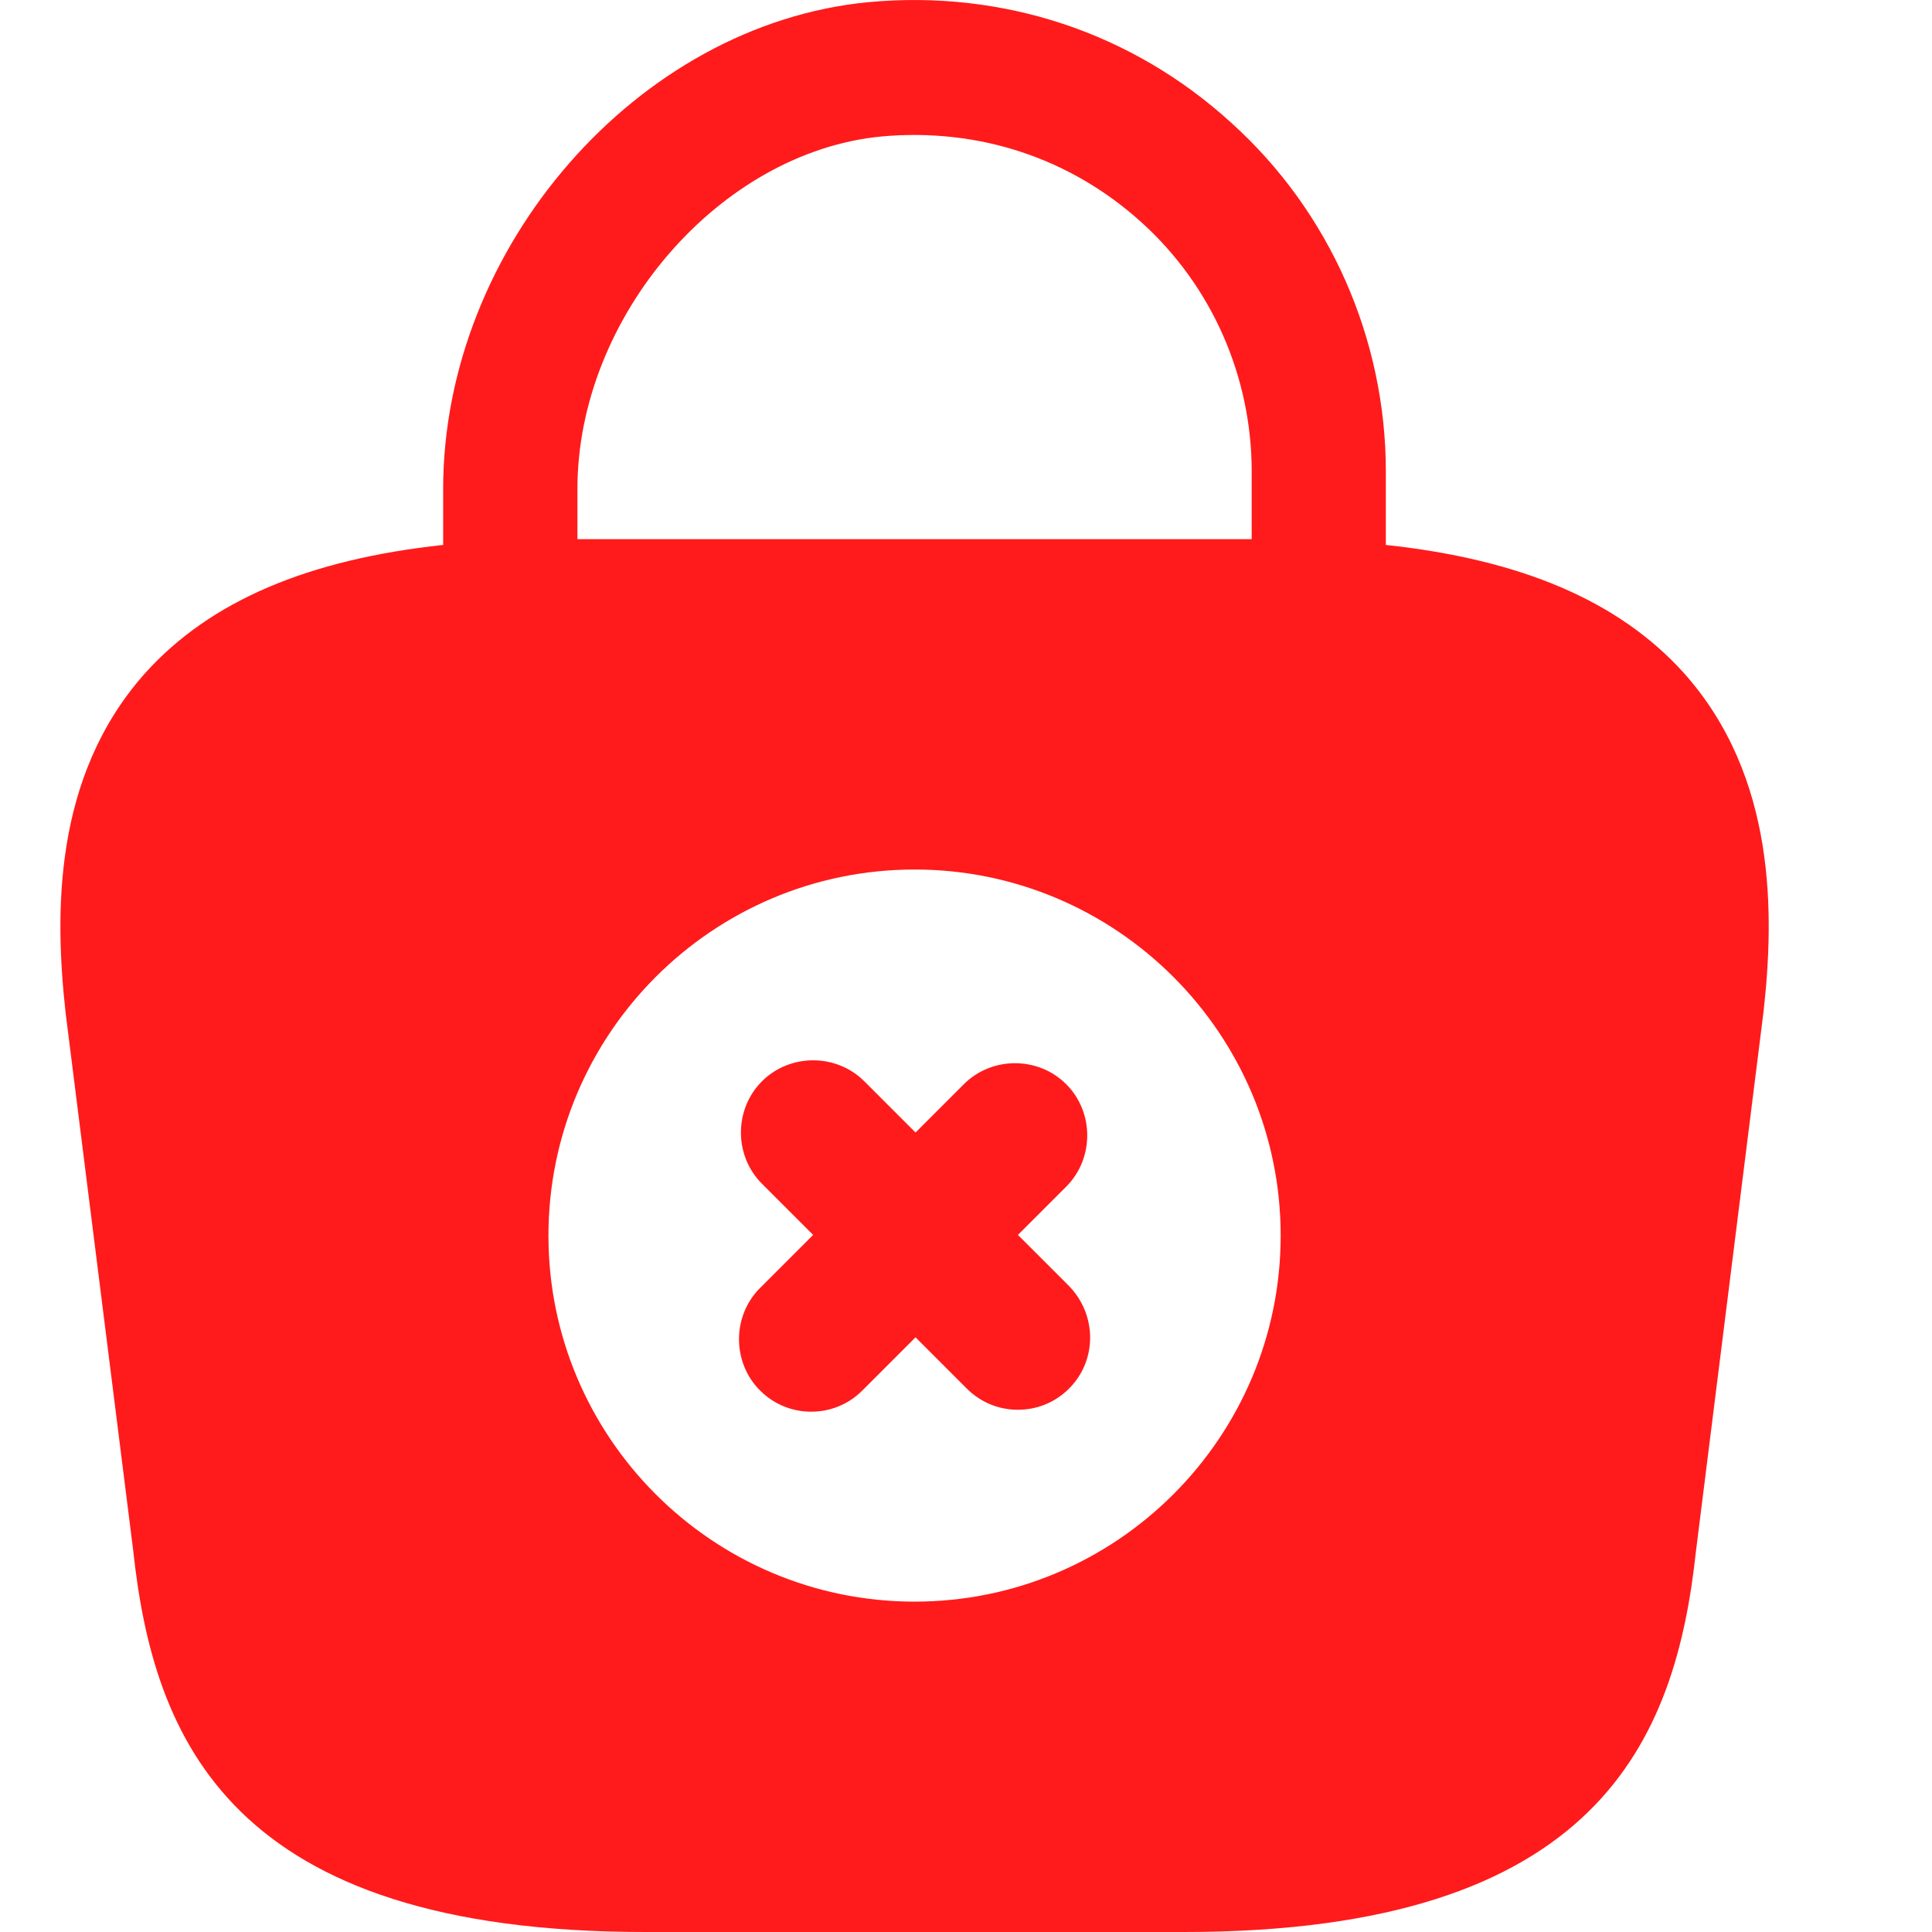 <svg width="20" height="20" border="0" viewBox="0 0 15 16" fill="none" xmlns="http://www.w3.org/2000/svg">
<path d="M13.441 5.569C12.905 4.977 12.097 4.633 10.977 4.513V3.905C10.977 2.81 10.514 1.754 9.698 1.018C8.874 0.266 7.802 -0.086 6.69 0.018C4.778 0.202 3.17 2.05 3.17 4.049V4.513C2.051 4.633 1.243 4.977 0.707 5.569C-0.069 6.433 -0.045 7.585 0.043 8.385L0.603 12.84C0.771 14.4 1.403 16 4.842 16H9.306C12.745 16 13.377 14.4 13.545 12.848L14.105 8.377C14.193 7.585 14.217 6.433 13.441 5.569ZM6.802 1.13C7.602 1.058 8.362 1.306 8.954 1.842C9.538 2.37 9.866 3.122 9.866 3.905V4.465H4.282V4.049C4.282 2.626 5.458 1.258 6.802 1.13ZM7.074 13.264C5.402 13.264 4.042 11.905 4.042 10.233C4.042 8.561 5.402 7.201 7.074 7.201C8.746 7.201 10.106 8.561 10.106 10.233C10.106 11.905 8.746 13.264 7.074 13.264Z" fill="#FF1B1B"/>
<path d="M8.354 10.651L7.93 10.227L8.33 9.827C8.562 9.595 8.562 9.211 8.33 8.979C8.098 8.747 7.714 8.747 7.482 8.979L7.082 9.379L6.658 8.955C6.426 8.723 6.042 8.723 5.81 8.955C5.578 9.187 5.578 9.571 5.81 9.803L6.234 10.227L5.794 10.667C5.562 10.899 5.562 11.283 5.794 11.515C5.914 11.635 6.066 11.691 6.218 11.691C6.37 11.691 6.522 11.635 6.642 11.515L7.082 11.075L7.506 11.499C7.626 11.619 7.778 11.675 7.93 11.675C8.082 11.675 8.234 11.619 8.354 11.499C8.586 11.267 8.586 10.891 8.354 10.651Z" fill="#FF1B1B"/>
</svg>
